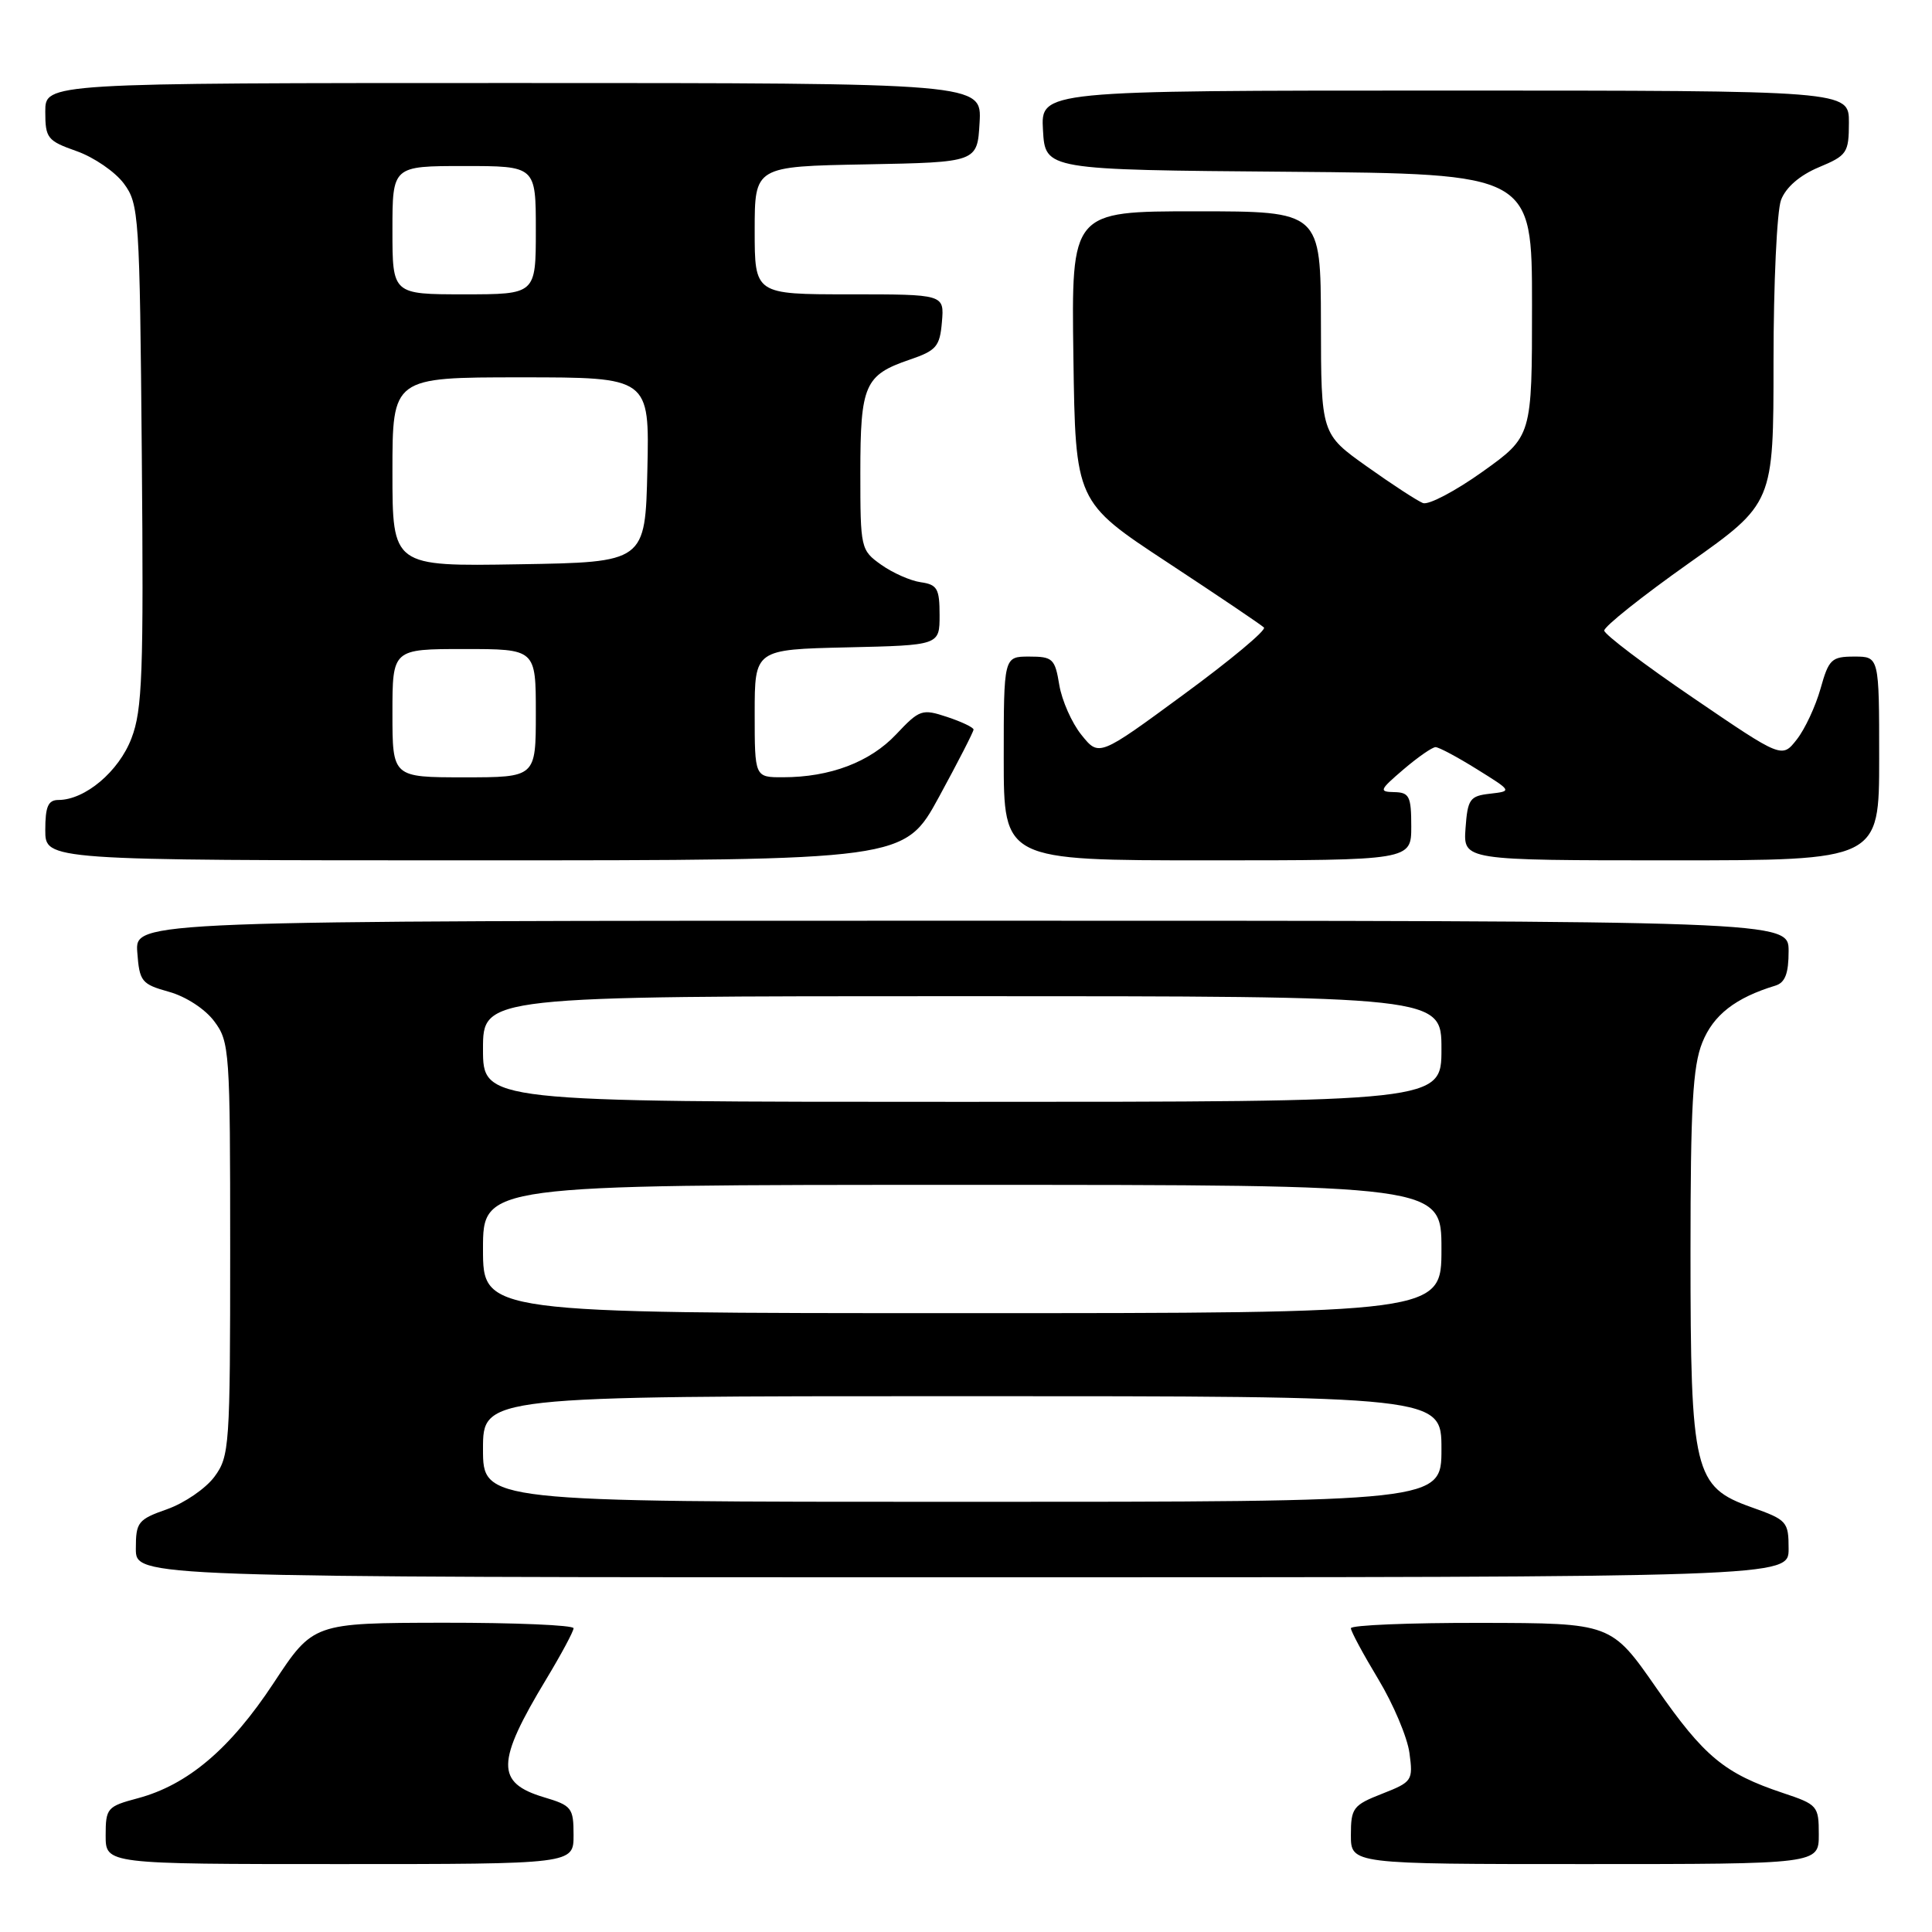 <?xml version="1.0" encoding="UTF-8" standalone="no"?>
<!DOCTYPE svg PUBLIC "-//W3C//DTD SVG 1.1//EN" "http://www.w3.org/Graphics/SVG/1.1/DTD/svg11.dtd" >
<svg xmlns="http://www.w3.org/2000/svg" xmlns:xlink="http://www.w3.org/1999/xlink" version="1.1" viewBox="0 0 256 256">
 <g >
 <path fill="currentColor"
d=" M 76.00 243.16 C 76.00 239.55 75.76 239.24 72.06 238.14 C 65.68 236.22 65.73 233.52 72.38 222.50 C 74.37 219.20 76.00 216.16 76.00 215.75 C 76.00 215.34 68.24 215.01 58.75 215.02 C 41.50 215.05 41.50 215.05 36.25 223.02 C 30.51 231.73 24.88 236.51 18.25 238.28 C 14.20 239.36 14.00 239.59 14.00 243.21 C 14.00 247.00 14.00 247.00 45.00 247.00 C 76.00 247.00 76.00 247.00 76.00 243.16 Z  M 241.00 243.08 C 241.00 239.29 240.84 239.11 236.25 237.58 C 228.50 234.99 225.81 232.77 219.50 223.70 C 213.50 215.07 213.50 215.07 196.25 215.04 C 186.76 215.02 179.00 215.34 179.00 215.75 C 179.00 216.16 180.64 219.20 182.63 222.50 C 184.62 225.80 186.48 230.20 186.76 232.28 C 187.25 235.93 187.14 236.11 183.14 237.68 C 179.29 239.19 179.00 239.57 179.00 243.15 C 179.00 247.00 179.00 247.00 210.00 247.00 C 241.00 247.00 241.00 247.00 241.00 243.08 Z  M 237.00 205.23 C 237.00 201.63 236.79 201.39 232.11 199.73 C 224.46 197.02 224.00 195.09 224.00 166.00 C 224.00 146.64 224.30 141.29 225.56 138.15 C 227.02 134.49 229.95 132.21 235.25 130.60 C 236.54 130.20 237.00 129.00 237.00 126.03 C 237.00 122.00 237.00 122.00 127.44 122.00 C 17.89 122.00 17.89 122.00 18.19 126.17 C 18.48 130.07 18.75 130.40 22.39 131.42 C 24.63 132.04 27.19 133.71 28.39 135.33 C 30.42 138.03 30.50 139.25 30.50 165.50 C 30.50 191.68 30.41 192.97 28.41 195.68 C 27.26 197.23 24.45 199.16 22.16 199.97 C 18.27 201.34 18.00 201.69 18.00 205.22 C 18.00 209.00 18.00 209.00 127.50 209.00 C 237.00 209.00 237.00 209.00 237.00 205.23 Z  M 124.42 105.60 C 126.94 100.97 129.00 96.96 129.00 96.67 C 129.00 96.39 127.43 95.64 125.50 95.00 C 122.18 93.90 121.85 94.01 118.74 97.31 C 115.28 100.98 109.99 102.99 103.75 102.99 C 100.00 103.00 100.00 103.00 100.00 94.53 C 100.00 86.06 100.00 86.06 112.25 85.78 C 124.50 85.50 124.50 85.50 124.50 81.50 C 124.50 78.00 124.19 77.46 122.01 77.15 C 120.65 76.96 118.28 75.91 116.76 74.83 C 114.05 72.90 114.00 72.67 114.00 62.62 C 114.00 51.01 114.57 49.70 120.50 47.67 C 124.08 46.45 124.53 45.93 124.81 42.66 C 125.12 39.00 125.12 39.00 112.56 39.00 C 100.00 39.00 100.00 39.00 100.00 30.53 C 100.00 22.05 100.00 22.05 114.75 21.78 C 129.50 21.50 129.50 21.50 129.80 16.25 C 130.10 11.00 130.10 11.00 68.05 11.00 C 6.00 11.00 6.00 11.00 6.00 14.78 C 6.00 18.31 6.27 18.66 10.16 20.03 C 12.45 20.84 15.26 22.77 16.41 24.32 C 18.42 27.03 18.51 28.47 18.79 60.32 C 19.04 89.25 18.87 94.06 17.42 97.83 C 15.75 102.22 11.28 105.99 7.75 106.00 C 6.38 106.00 6.00 106.86 6.00 110.00 C 6.00 114.00 6.00 114.00 62.92 114.00 C 119.84 114.00 119.84 114.00 124.42 105.60 Z  M 187.00 109.50 C 187.00 105.51 186.74 105.00 184.75 104.96 C 182.68 104.92 182.78 104.68 185.96 101.96 C 187.87 100.33 189.78 99.00 190.22 99.00 C 190.65 99.00 193.11 100.31 195.69 101.92 C 200.37 104.83 200.37 104.83 197.44 105.17 C 194.76 105.47 194.47 105.88 194.19 109.75 C 193.89 114.00 193.89 114.00 221.44 114.00 C 249.00 114.00 249.00 114.00 249.00 100.50 C 249.00 87.00 249.00 87.00 245.71 87.00 C 242.69 87.00 242.32 87.35 241.23 91.25 C 240.57 93.59 239.16 96.62 238.08 97.99 C 236.12 100.49 236.12 100.49 224.38 92.49 C 217.92 88.10 212.61 84.07 212.57 83.56 C 212.53 83.04 217.56 79.03 223.75 74.65 C 235.00 66.69 235.00 66.69 235.00 47.91 C 235.00 37.58 235.45 27.94 236.00 26.49 C 236.64 24.82 238.47 23.23 240.99 22.17 C 244.75 20.60 244.98 20.26 244.99 16.25 C 245.00 12.00 245.00 12.00 191.45 12.00 C 137.90 12.00 137.90 12.00 138.20 17.25 C 138.50 22.50 138.50 22.50 170.75 22.76 C 203.00 23.03 203.00 23.03 203.00 40.43 C 203.00 57.82 203.00 57.82 196.45 62.50 C 192.85 65.07 189.29 66.94 188.55 66.66 C 187.81 66.37 184.47 64.20 181.13 61.82 C 175.05 57.50 175.05 57.50 175.03 42.75 C 175.00 28.00 175.00 28.00 158.48 28.00 C 141.96 28.00 141.96 28.00 142.23 47.25 C 142.50 66.50 142.50 66.50 154.69 74.52 C 161.39 78.93 167.15 82.81 167.48 83.15 C 167.82 83.49 163.04 87.48 156.86 92.01 C 145.62 100.27 145.62 100.27 143.30 97.38 C 142.02 95.80 140.70 92.81 140.36 90.75 C 139.79 87.28 139.49 87.00 136.37 87.00 C 133.00 87.00 133.00 87.00 133.00 100.50 C 133.00 114.00 133.00 114.00 160.00 114.00 C 187.00 114.00 187.00 114.00 187.00 109.50 Z  M 64.00 192.00 C 64.00 185.00 64.00 185.00 127.50 185.00 C 191.00 185.00 191.00 185.00 191.00 192.00 C 191.00 199.00 191.00 199.00 127.50 199.00 C 64.00 199.00 64.00 199.00 64.00 192.00 Z  M 64.00 165.50 C 64.00 157.00 64.00 157.00 127.50 157.00 C 191.00 157.00 191.00 157.00 191.00 165.50 C 191.00 174.00 191.00 174.00 127.50 174.00 C 64.00 174.00 64.00 174.00 64.00 165.50 Z  M 64.00 139.00 C 64.00 132.00 64.00 132.00 127.50 132.00 C 191.00 132.00 191.00 132.00 191.00 139.00 C 191.00 146.00 191.00 146.00 127.50 146.00 C 64.00 146.00 64.00 146.00 64.00 139.00 Z  M 52.00 94.50 C 52.00 86.00 52.00 86.00 61.50 86.00 C 71.00 86.00 71.00 86.00 71.00 94.50 C 71.00 103.00 71.00 103.00 61.50 103.00 C 52.00 103.00 52.00 103.00 52.00 94.50 Z  M 52.00 62.52 C 52.00 50.00 52.00 50.00 69.03 50.00 C 86.06 50.00 86.06 50.00 85.78 62.25 C 85.50 74.50 85.50 74.50 68.75 74.77 C 52.00 75.05 52.00 75.05 52.00 62.52 Z  M 52.00 30.50 C 52.00 22.00 52.00 22.00 61.50 22.00 C 71.00 22.00 71.00 22.00 71.00 30.50 C 71.00 39.00 71.00 39.00 61.50 39.00 C 52.00 39.00 52.00 39.00 52.00 30.50 Z "/>
</g>
</svg>